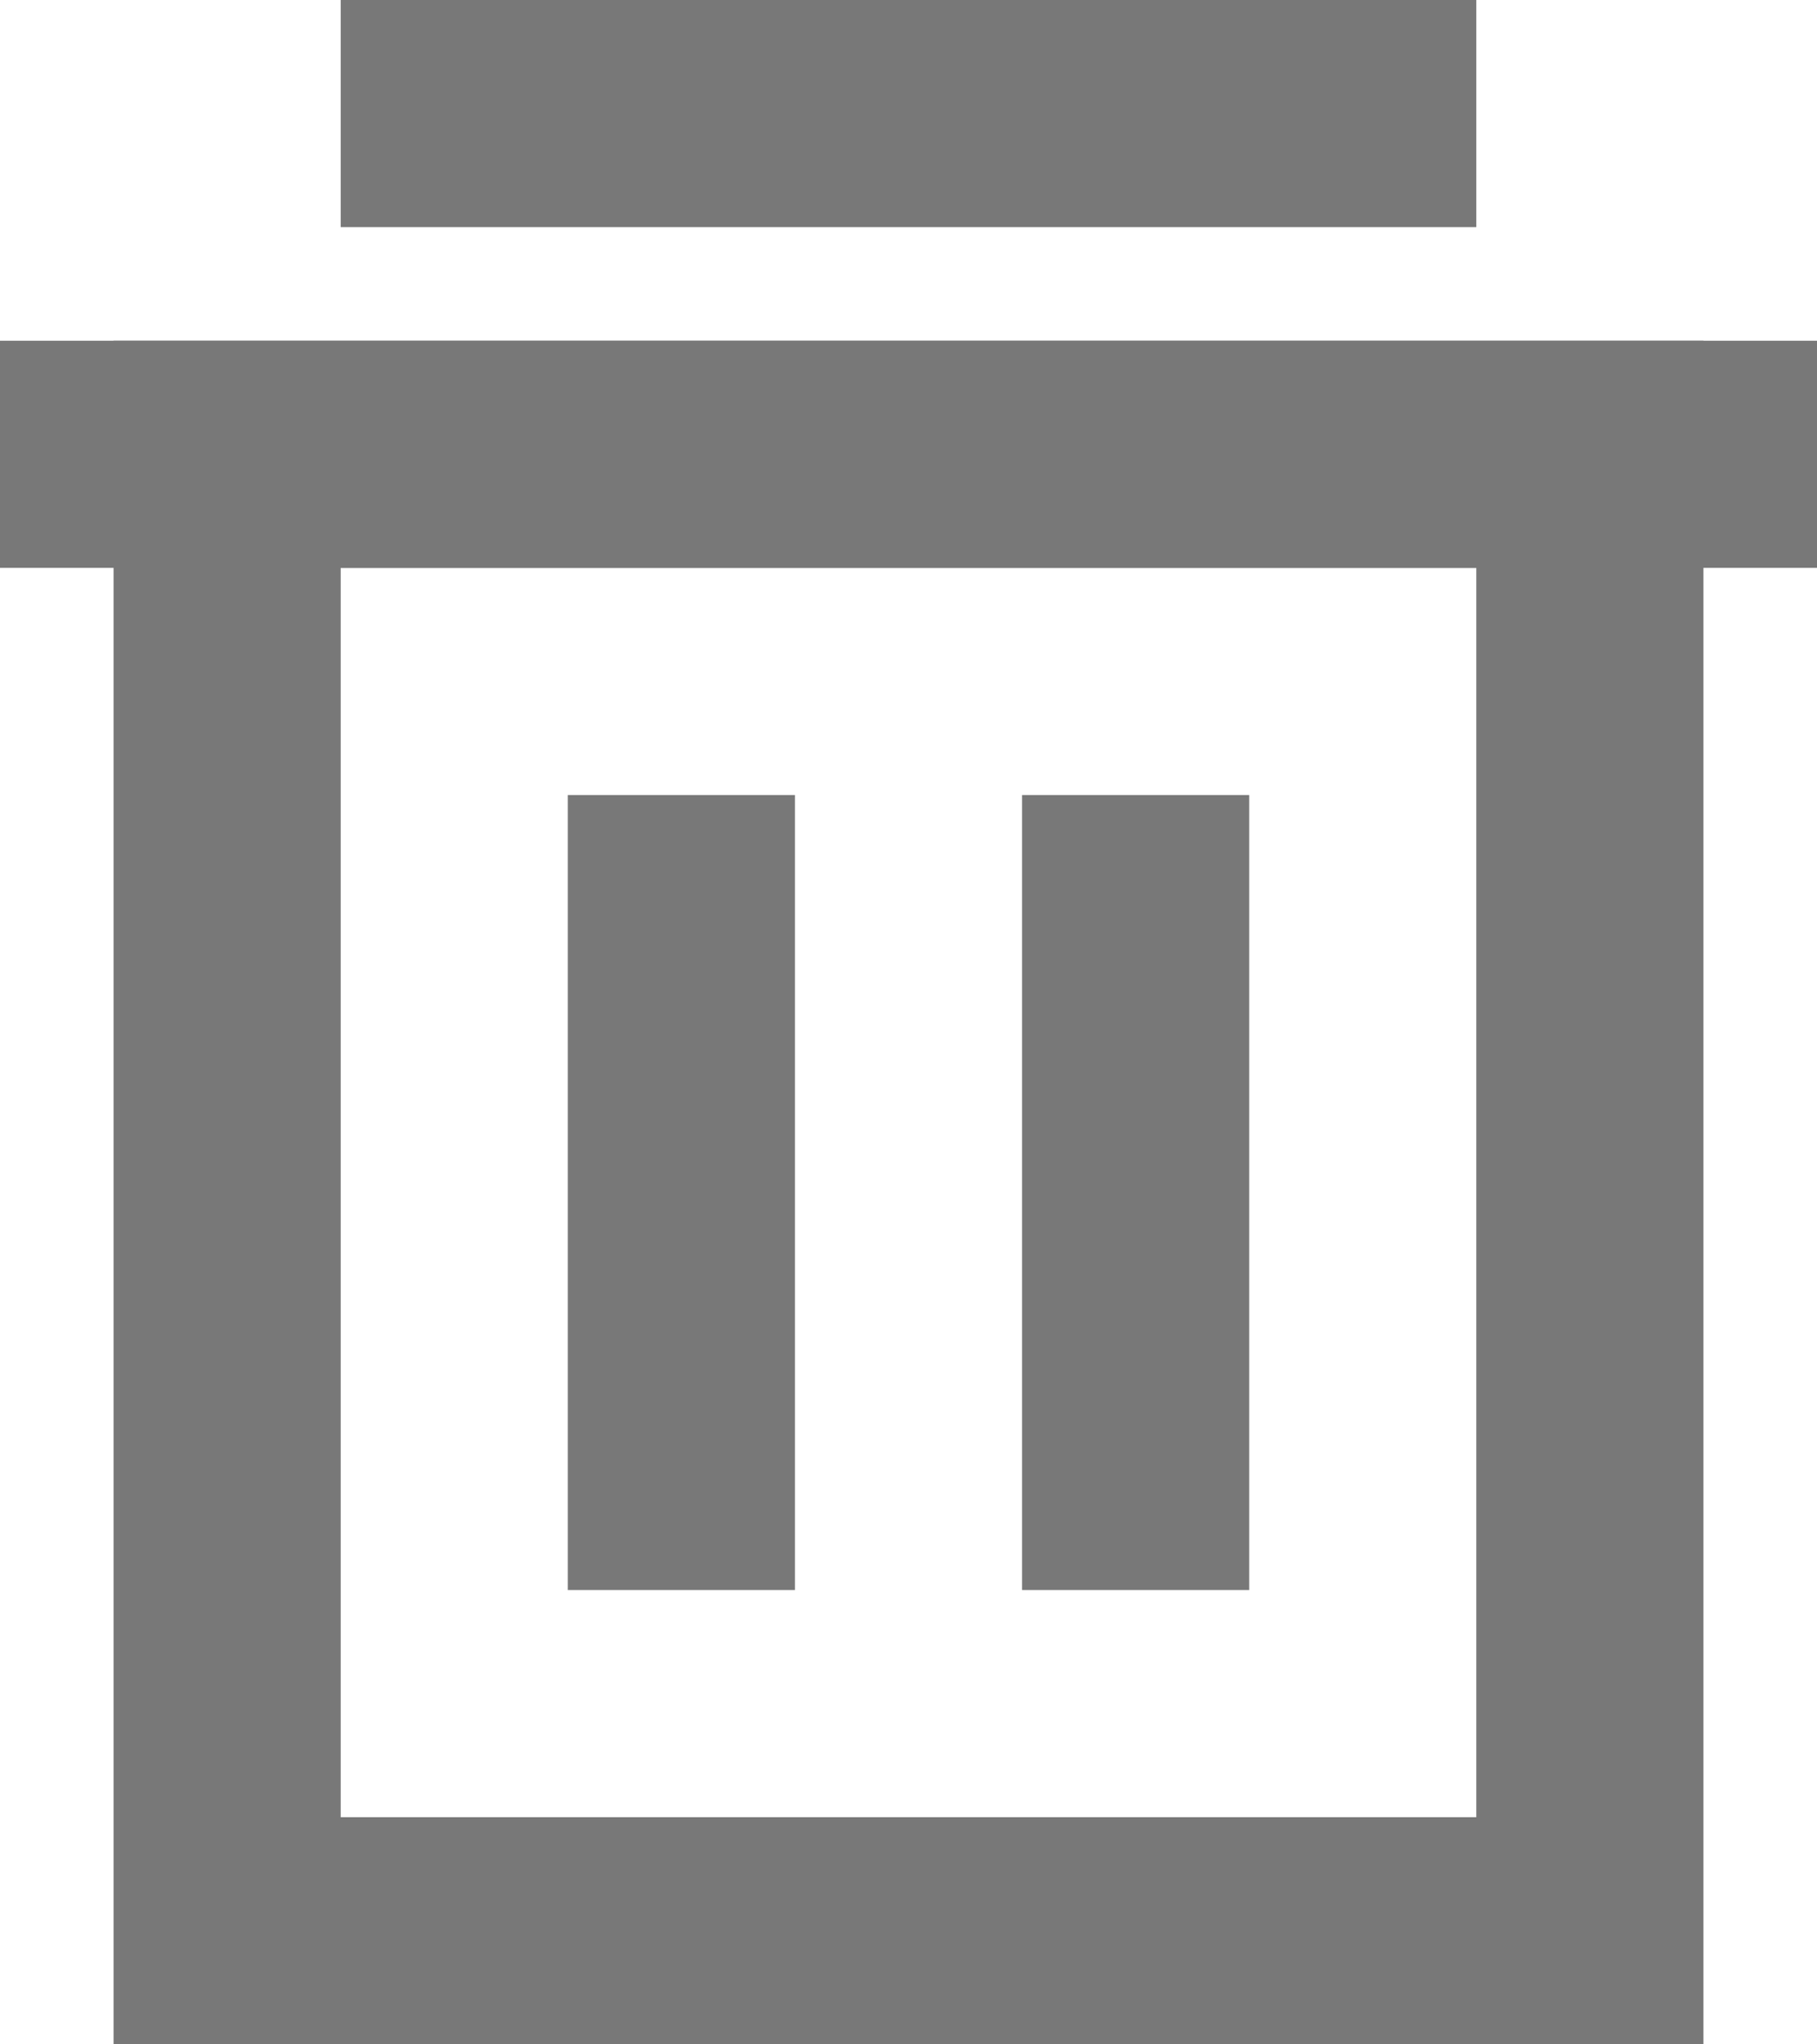 <?xml version="1.0" encoding="UTF-8" standalone="no"?>
<svg width="16px" height="18px" viewBox="0 0 16 18" version="1.1" xmlns="http://www.w3.org/2000/svg" xmlns:xlink="http://www.w3.org/1999/xlink">
    <!-- Generator: Sketch 43.1 (39012) - http://www.bohemiancoding.com/sketch -->
    <title>btn_delete</title>
    <desc>Created with Sketch.</desc>
    <defs></defs>
    <g id="YCH-WORKS" stroke="none" stroke-width="1" fill="none" fill-rule="evenodd">
        <g id="写字作图_插入文字" transform="translate(-886, -854)">
            <g id="画图" transform="translate(117, 150)">
                <g id="buttons" transform="translate(391, 686)">
                    <g id="btn_delete" transform="translate(371, 18)">
                        <g transform="translate(7, 0)">
                            <rect id="Rectangle-22" fill="#787878" x="3" y="0" width="10" height="2"></rect>
                            <rect id="Rectangle-24" fill="#787878" x="0" y="3" width="16" height="2"></rect>
                            <rect id="Rectangle-25" stroke="#787878" stroke-width="2" x="2" y="4" width="12" height="13"></rect>
                            <rect id="Rectangle-26" fill="#787878" x="5" y="7" width="2" height="7"></rect>
                            <rect id="Rectangle-26-Copy" fill="#787878" x="9" y="7" width="2" height="7"></rect>
                        </g>
                    </g>
                </g>
            </g>
        </g>
    </g>
</svg>